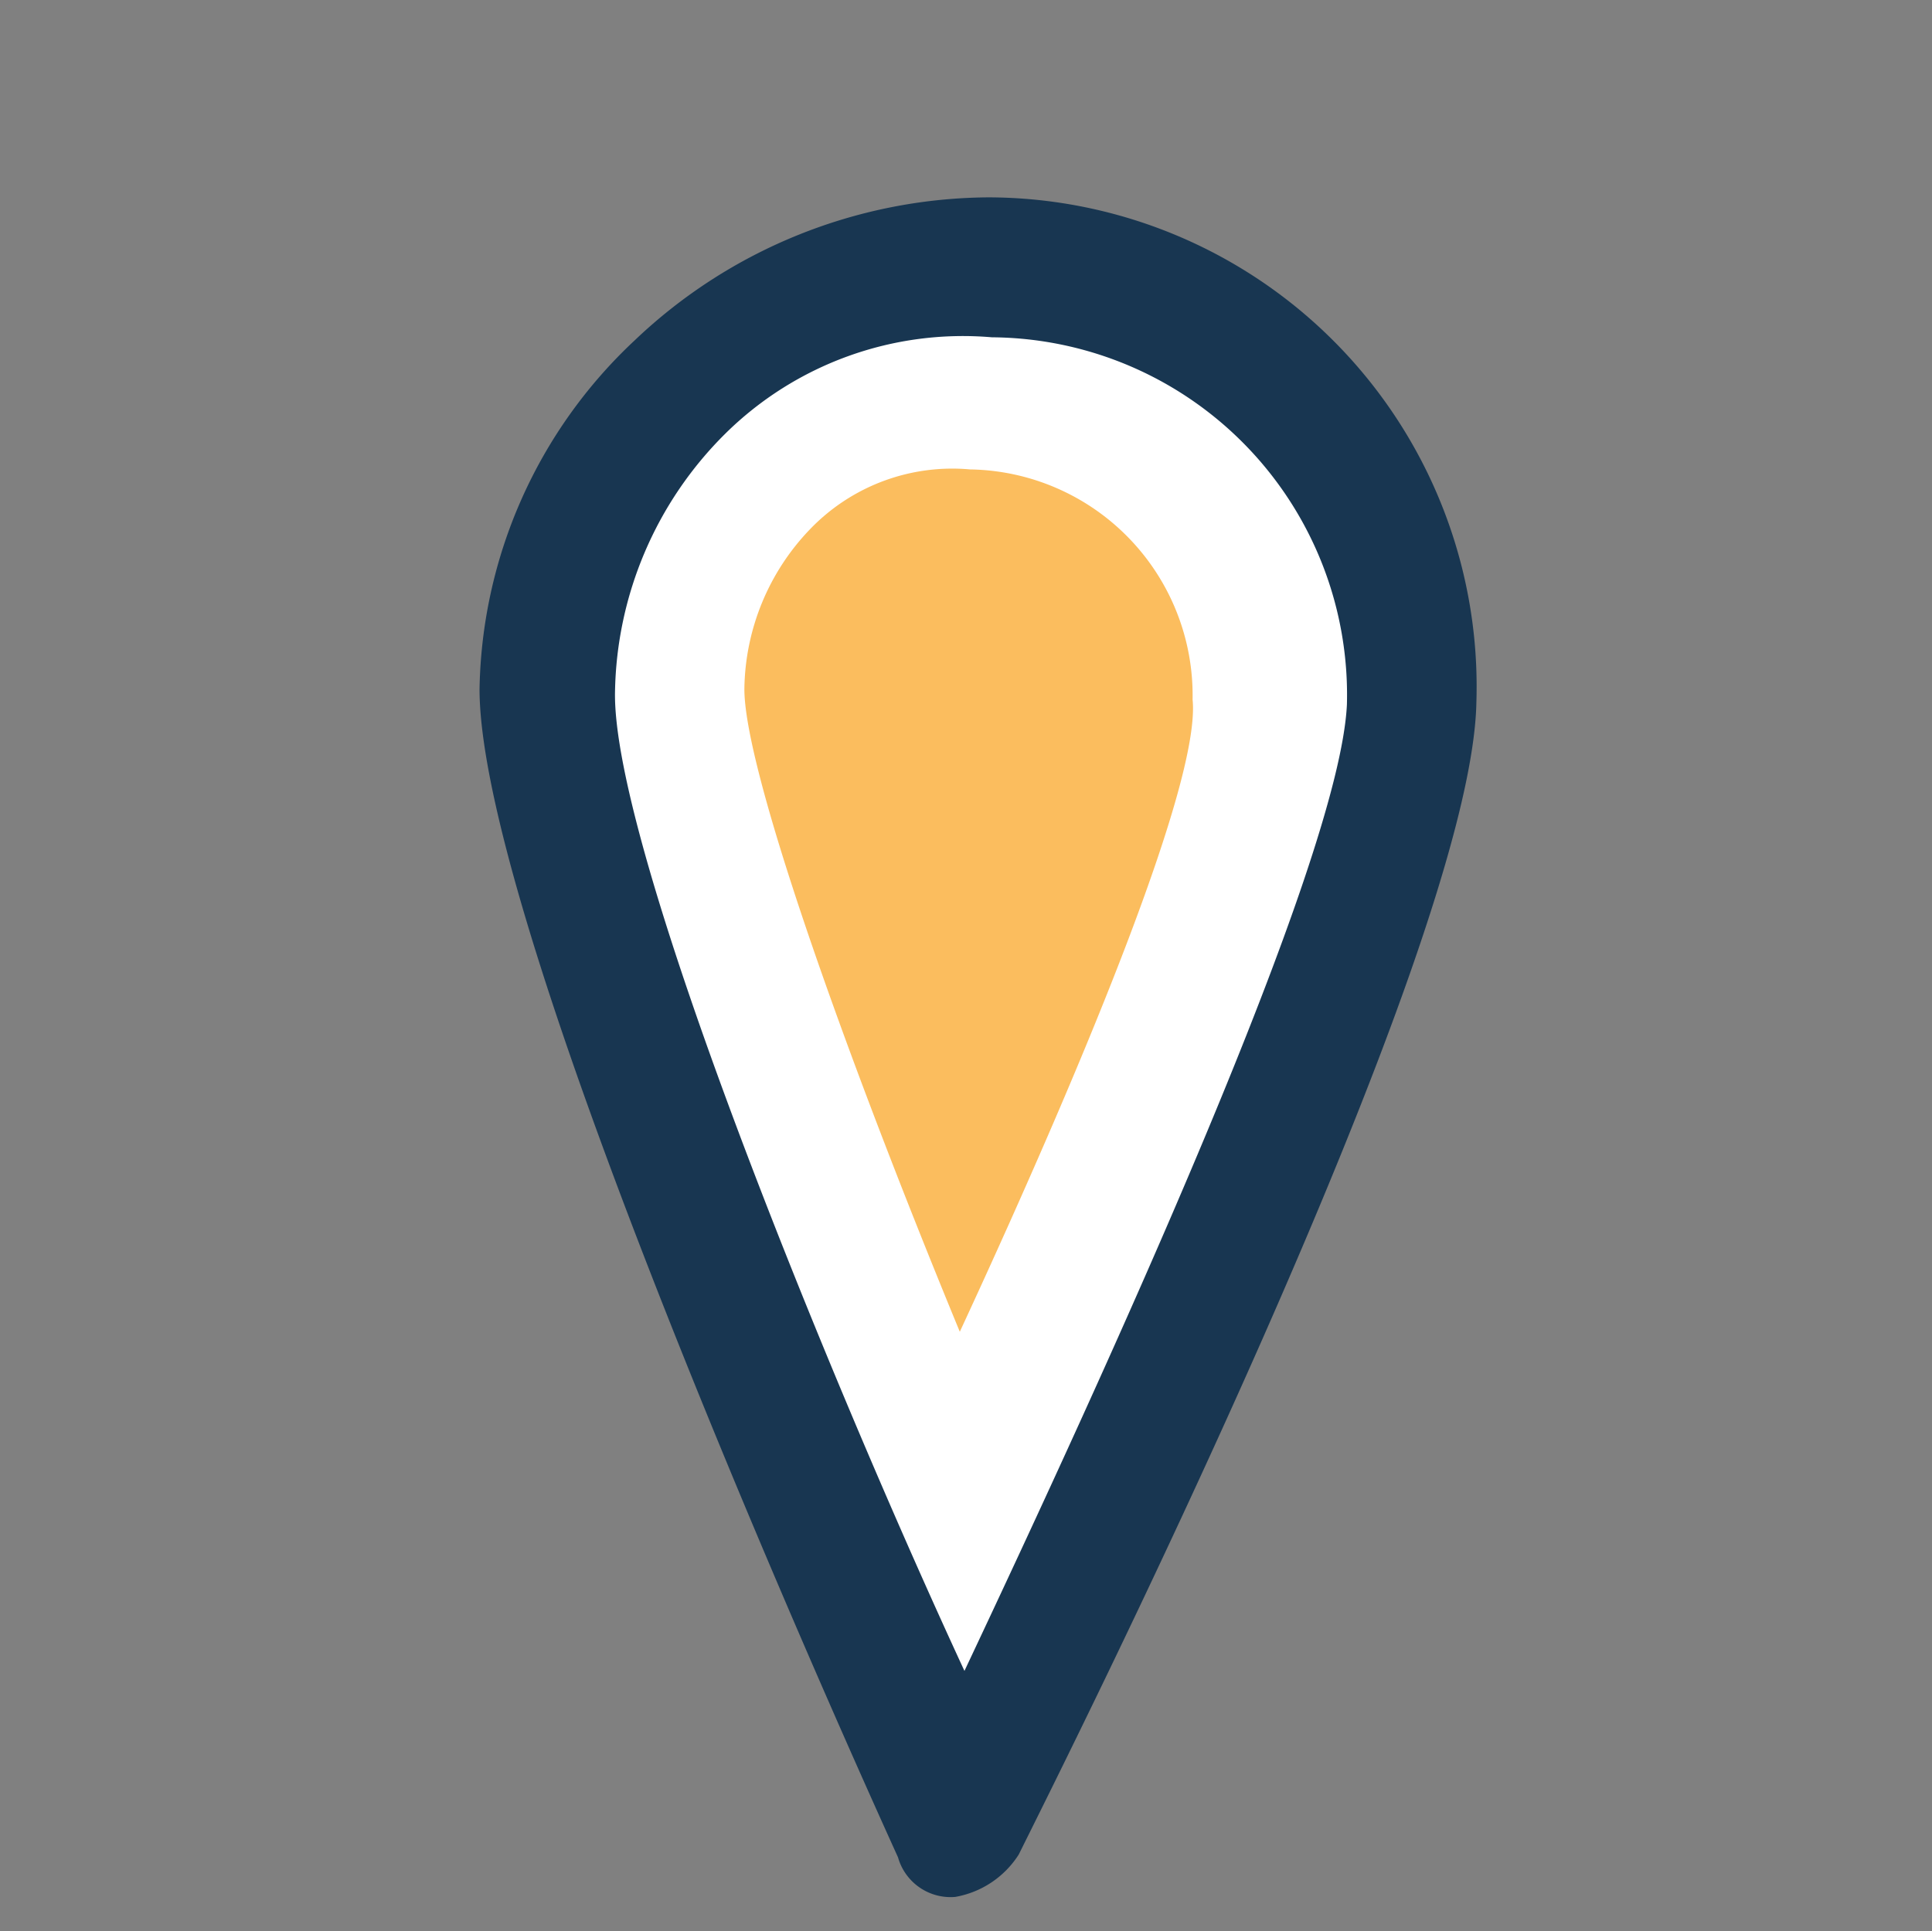 <svg xmlns="http://www.w3.org/2000/svg" width="28.311" height="28.305" viewBox="0 0 28.311 28.305">
  <rect x="0" y="0" width="28.311" height="28.305" fill="#808080" stroke="none"/>
  <g id="Group_7" data-name="Group 7" transform="translate(-860.776 -502.234)">
    <path id="Path_16" data-name="Path 16" d="M24.077,364.641c-2.5,2.495-16.168,7.286-16.168,7.286s4.791-13.773,7.286-16.168a6.281,6.281,0,1,1,8.882,8.883Z" transform="matrix(0.719, -0.695, 0.695, 0.719, 610.618, 267.121)" fill="#fff"/>
    <path id="Path_17" data-name="Path 17" d="M.3,366.261a.8.8,0,0,1-.2-1c.5-1.4,4.99-13.972,7.485-16.567a7.155,7.155,0,0,1,5.19-2.1,7.583,7.583,0,0,1,5.19,2.1,7.17,7.17,0,0,1,0,10.28C15.374,361.57,2.8,365.962,1.4,366.461A1.386,1.386,0,0,1,.3,366.261ZM12.779,348.5a5.453,5.453,0,0,0-3.792,1.6c-1.6,1.6-4.691,9.282-6.288,13.873,4.491-1.7,12.176-4.691,13.873-6.288a5.241,5.241,0,0,0,0-7.485A4.955,4.955,0,0,0,12.779,348.5Z" transform="matrix(0.719, -0.695, 0.695, 0.719, 620.007, 266.901)" fill="#183651"/>
    <path id="Path_18" data-name="Path 18" d="M48.081,386.513c1.7-4.292,3.493-8.184,4.292-8.982a3.439,3.439,0,0,1,2.3-1,2.89,2.89,0,0,1,2.3,1,3.313,3.313,0,0,1,0,4.691C56.265,383.12,52.472,384.817,48.081,386.513Z" transform="matrix(0.719, -0.695, 0.695, 0.719, 571.644, 277.265)" fill="#fbbd5e"/>
  </g>
</svg>
